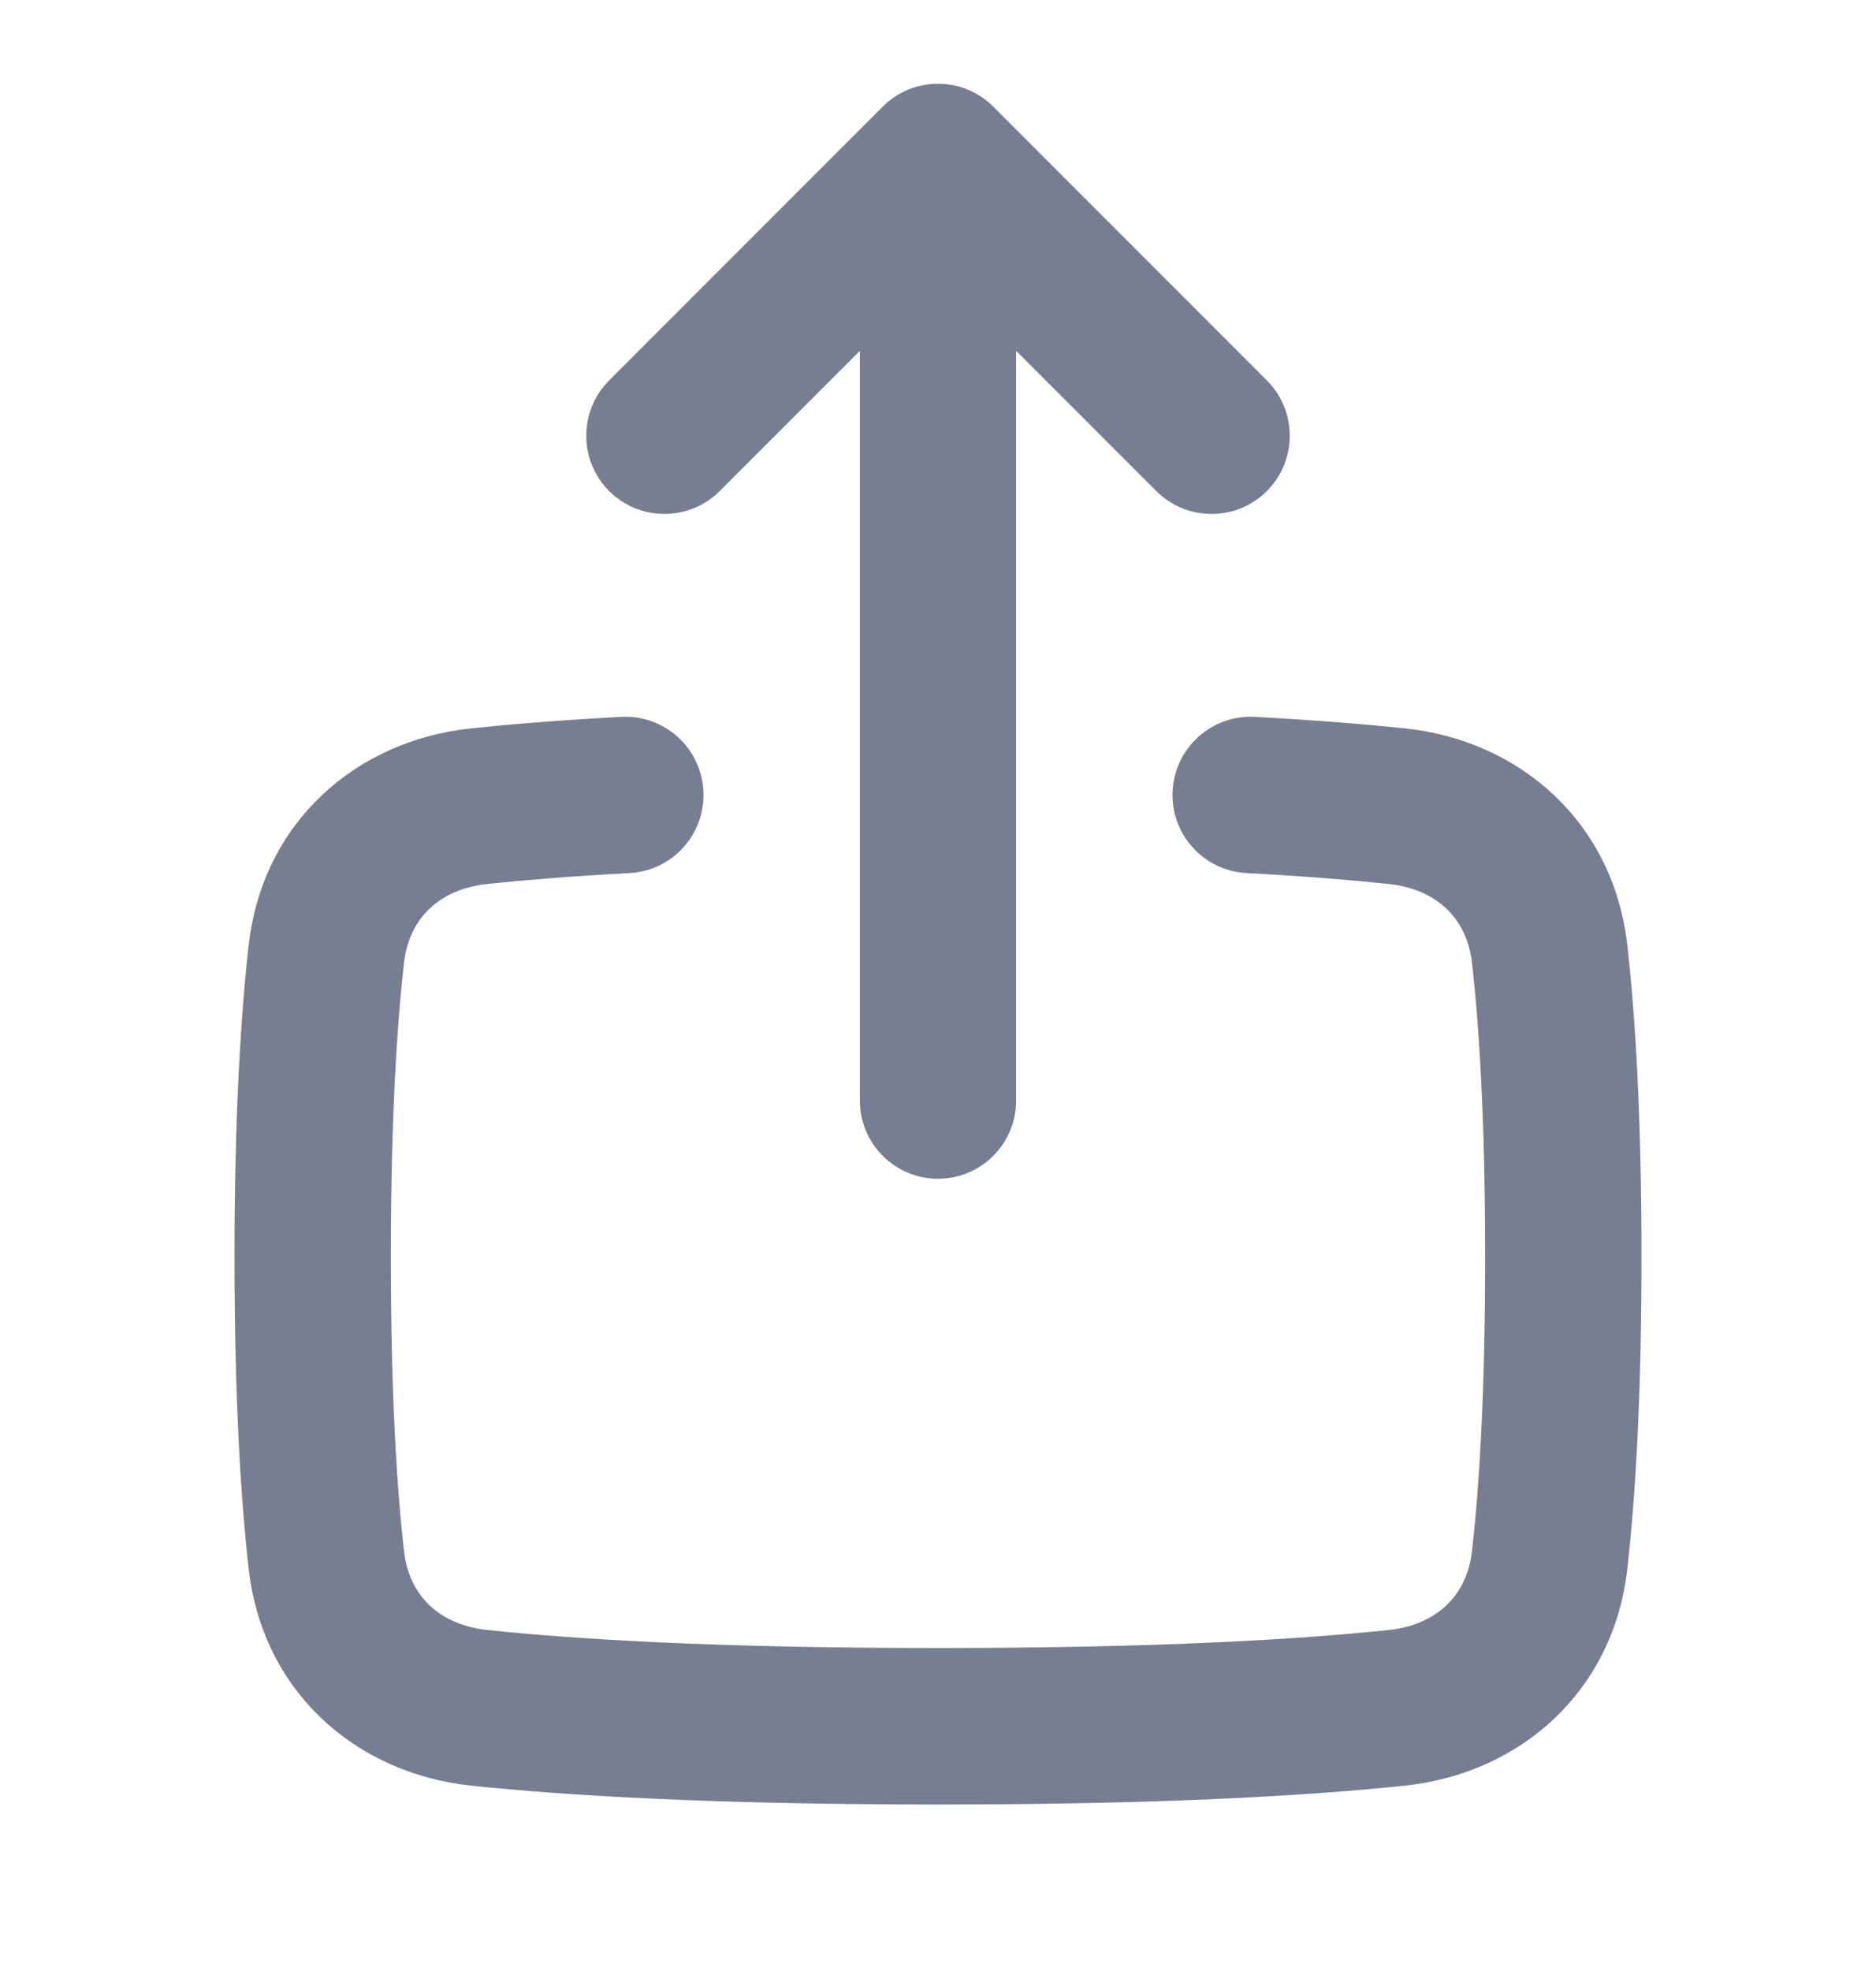 <svg width="20" height="21" viewBox="0 0 20 21" fill="none" xmlns="http://www.w3.org/2000/svg">
<g clip-path="url(#clip0_1717_82687)">
<path fill-rule="evenodd" clip-rule="evenodd" d="M7.499 8.426C7.523 8.885 7.171 9.278 6.711 9.302C6.084 9.336 5.587 9.377 5.199 9.418C4.677 9.472 4.361 9.793 4.308 10.253C4.232 10.915 4.167 11.916 4.167 13.393C4.167 14.869 4.232 15.87 4.308 16.532C4.361 16.993 4.677 17.312 5.197 17.367C6.109 17.463 7.616 17.559 10 17.559C12.384 17.559 13.891 17.463 14.803 17.367C15.323 17.312 15.639 16.993 15.692 16.532C15.768 15.87 15.833 14.869 15.833 13.393C15.833 11.916 15.768 10.915 15.692 10.253C15.639 9.793 15.323 9.472 14.801 9.418C14.413 9.377 13.916 9.336 13.289 9.302C12.829 9.278 12.477 8.885 12.501 8.426C12.526 7.966 12.918 7.613 13.378 7.638C14.03 7.673 14.556 7.716 14.976 7.76C16.213 7.89 17.2 8.768 17.348 10.064C17.432 10.803 17.5 11.869 17.5 13.393C17.5 14.916 17.432 15.982 17.348 16.721C17.2 18.016 16.215 18.894 14.978 19.025C13.993 19.129 12.426 19.226 10 19.226C7.574 19.226 6.007 19.129 5.022 19.025C3.785 18.894 2.8 18.016 2.652 16.721C2.568 15.982 2.5 14.916 2.5 13.393C2.5 11.869 2.568 10.803 2.652 10.064C2.8 8.768 3.787 7.89 5.024 7.76C5.444 7.716 5.97 7.673 6.622 7.638C7.082 7.613 7.474 7.966 7.499 8.426Z" fill="#777E91"/>
<path fill-rule="evenodd" clip-rule="evenodd" d="M7.673 5.232C7.347 5.557 6.82 5.557 6.494 5.232C6.169 4.906 6.169 4.379 6.494 4.053L9.411 1.136C9.736 0.811 10.264 0.811 10.589 1.136L13.506 4.053C13.831 4.379 13.831 4.906 13.506 5.232C13.181 5.557 12.653 5.557 12.327 5.232L10.833 3.738V11.726C10.833 12.186 10.46 12.559 10 12.559C9.54 12.559 9.167 12.186 9.167 11.726V3.738L7.673 5.232Z" fill="#777E91"/>
</g>
<defs>
<clipPath id="clip0_1717_82687">
<rect width="20" height="20" fill="white" transform="translate(0 0.059)"/>
</clipPath>
</defs>
</svg>

